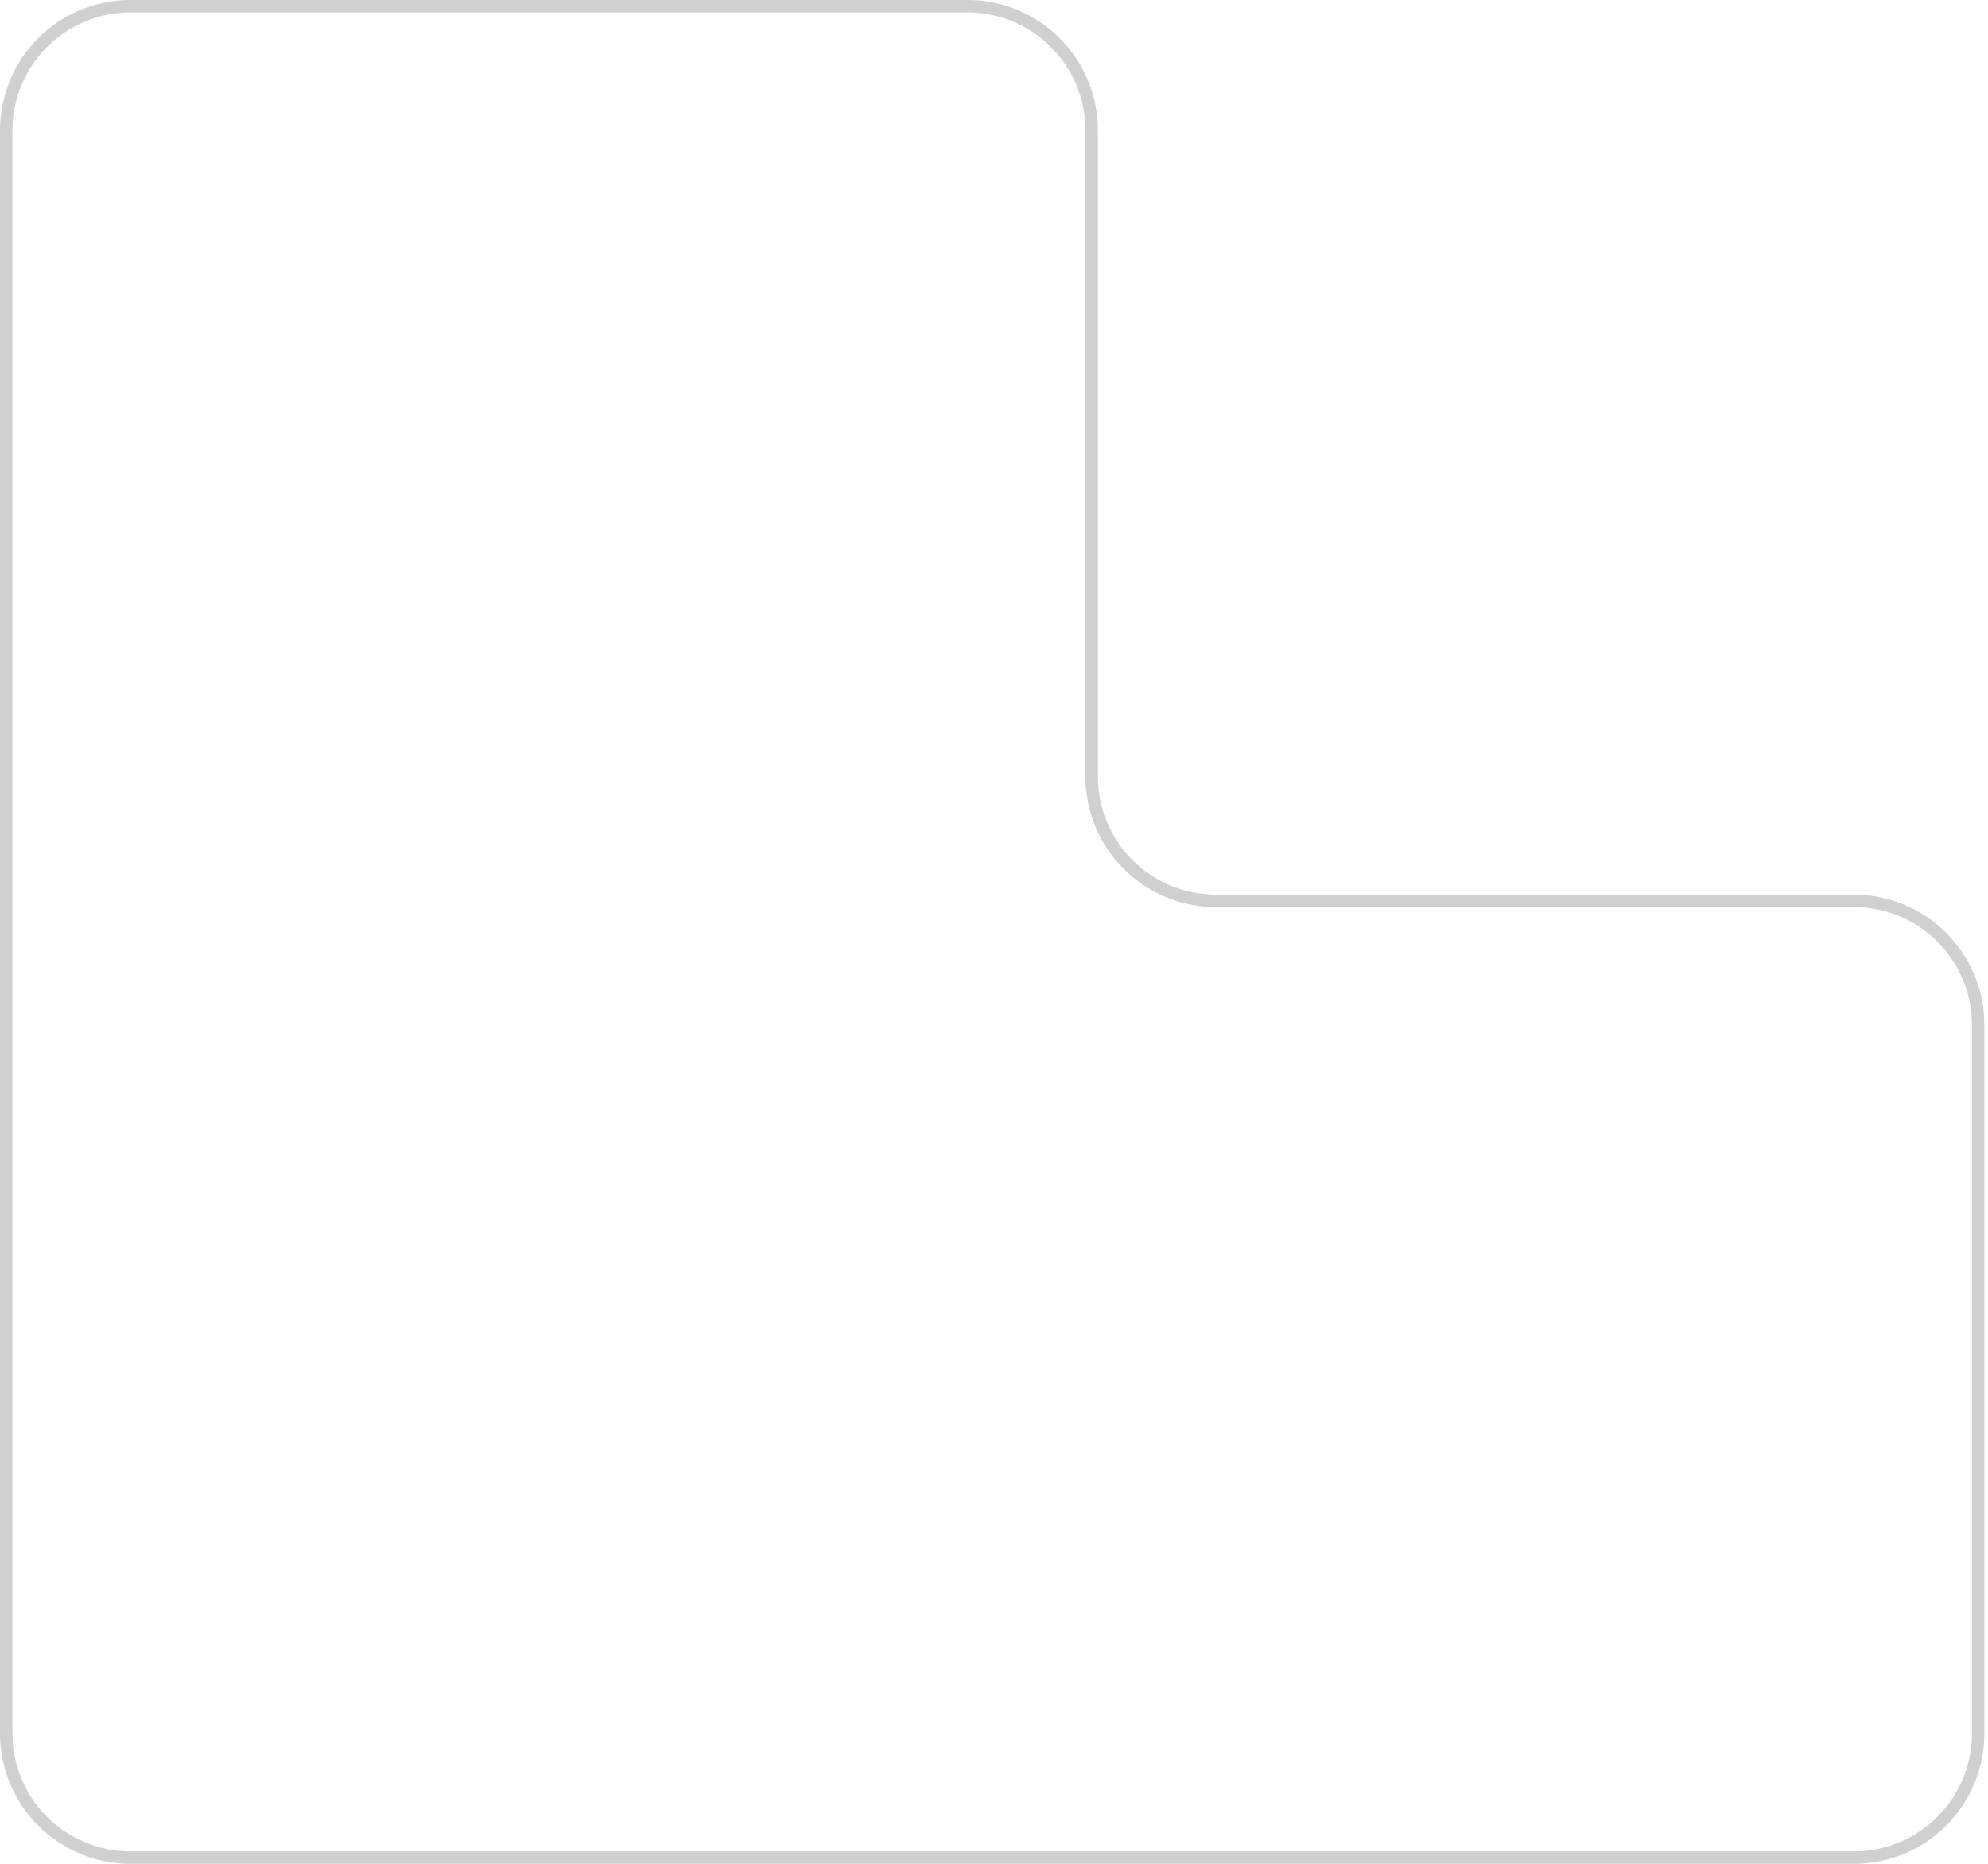 <svg width="320" height="300" viewBox="0 0 320 300" fill="none" xmlns="http://www.w3.org/2000/svg">
<path d="M1 279V21C1 9.954 9.954 1 21 1H155.724C166.77 1 175.724 9.954 175.724 21V125C175.724 136.046 184.678 145 195.724 145H298.415C309.461 145 318.415 153.954 318.415 165V279C318.415 290.046 309.461 299 298.415 299H21C9.954 299 1 290.046 1 279Z" stroke="#D0D0D0" stroke-width="2"/>
</svg>
